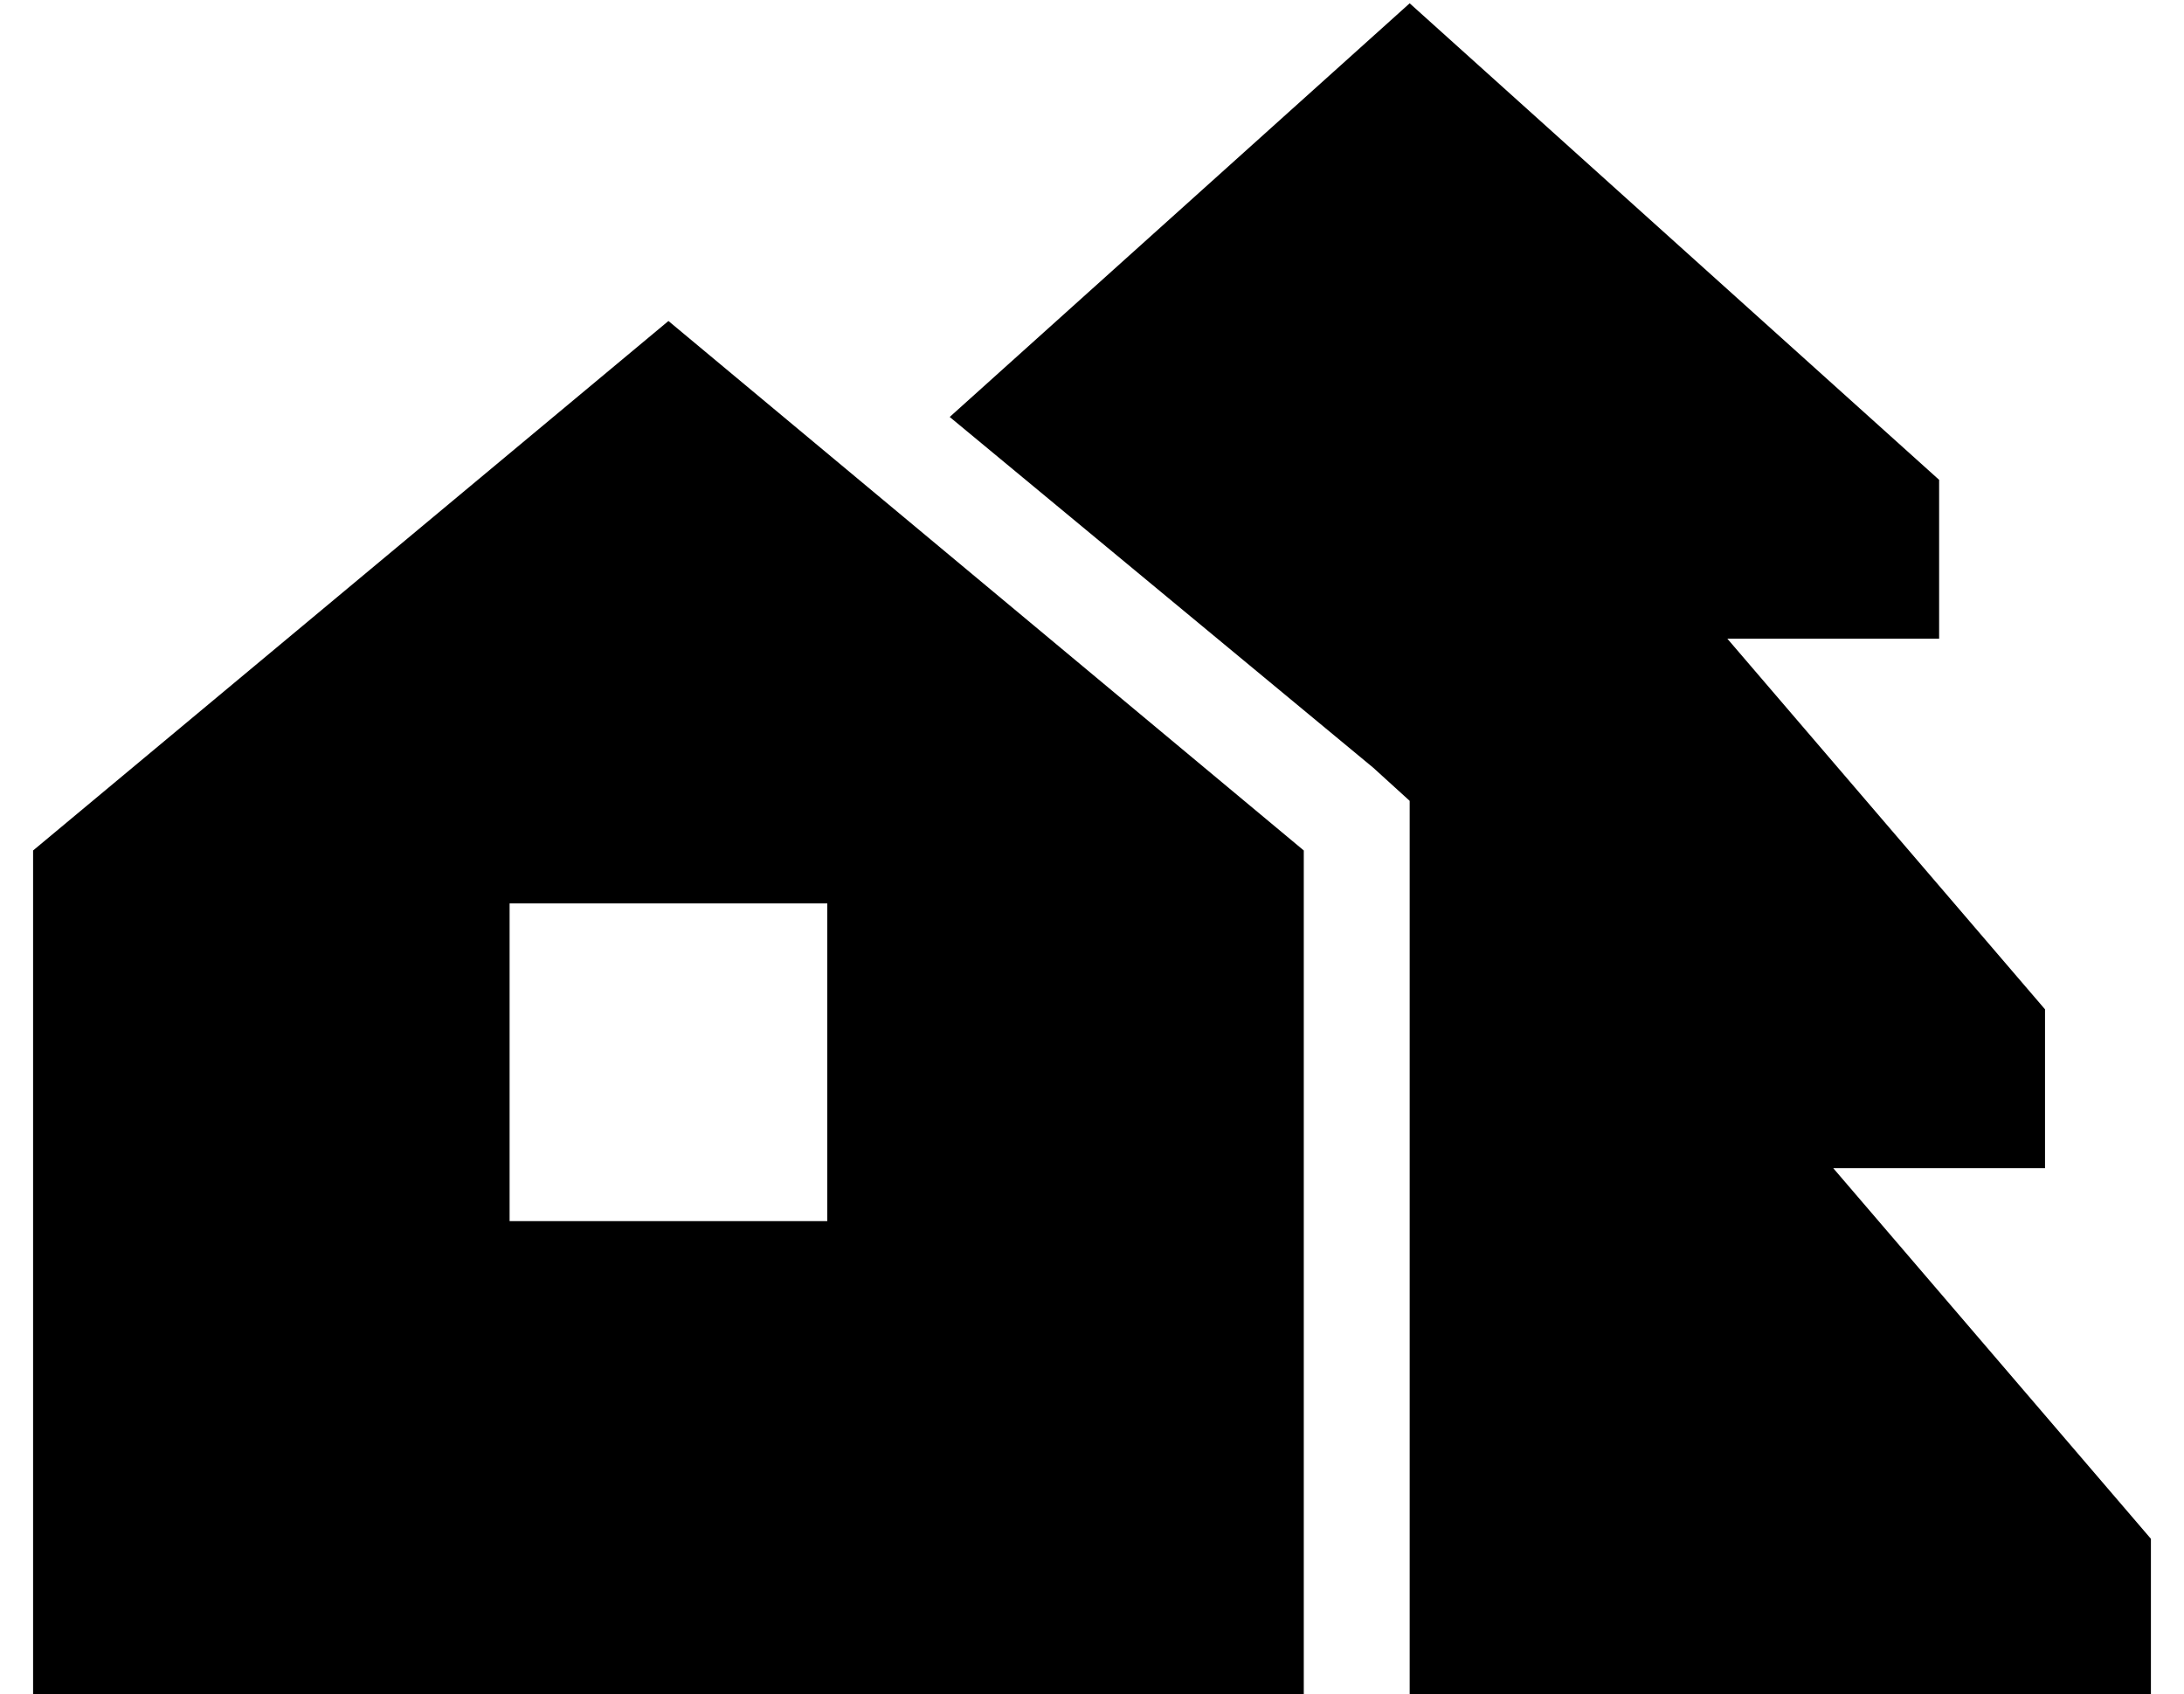 <?xml version="1.0" standalone="no"?>
<!DOCTYPE svg PUBLIC "-//W3C//DTD SVG 1.1//EN" "http://www.w3.org/Graphics/SVG/1.1/DTD/svg11.dtd" >
<svg xmlns="http://www.w3.org/2000/svg" xmlns:xlink="http://www.w3.org/1999/xlink" version="1.1" viewBox="-10 -40 660 512">
   <path fill="currentColor"
d="M640 425v48v-48v48h-224v0v-256v0v-15v0l-11 -10v0l-128 -106v0l139 -125v0l160 144v0v48v0h-64v0l96 112v0v48v0h-64v0l96 112v0zM0 217l192 -160l-192 160l192 -160l192 160v0v256v0h-384v0v-256v0zM240 233h-96h96h-96v96v0h96v0v-96v0z" />
</svg>
